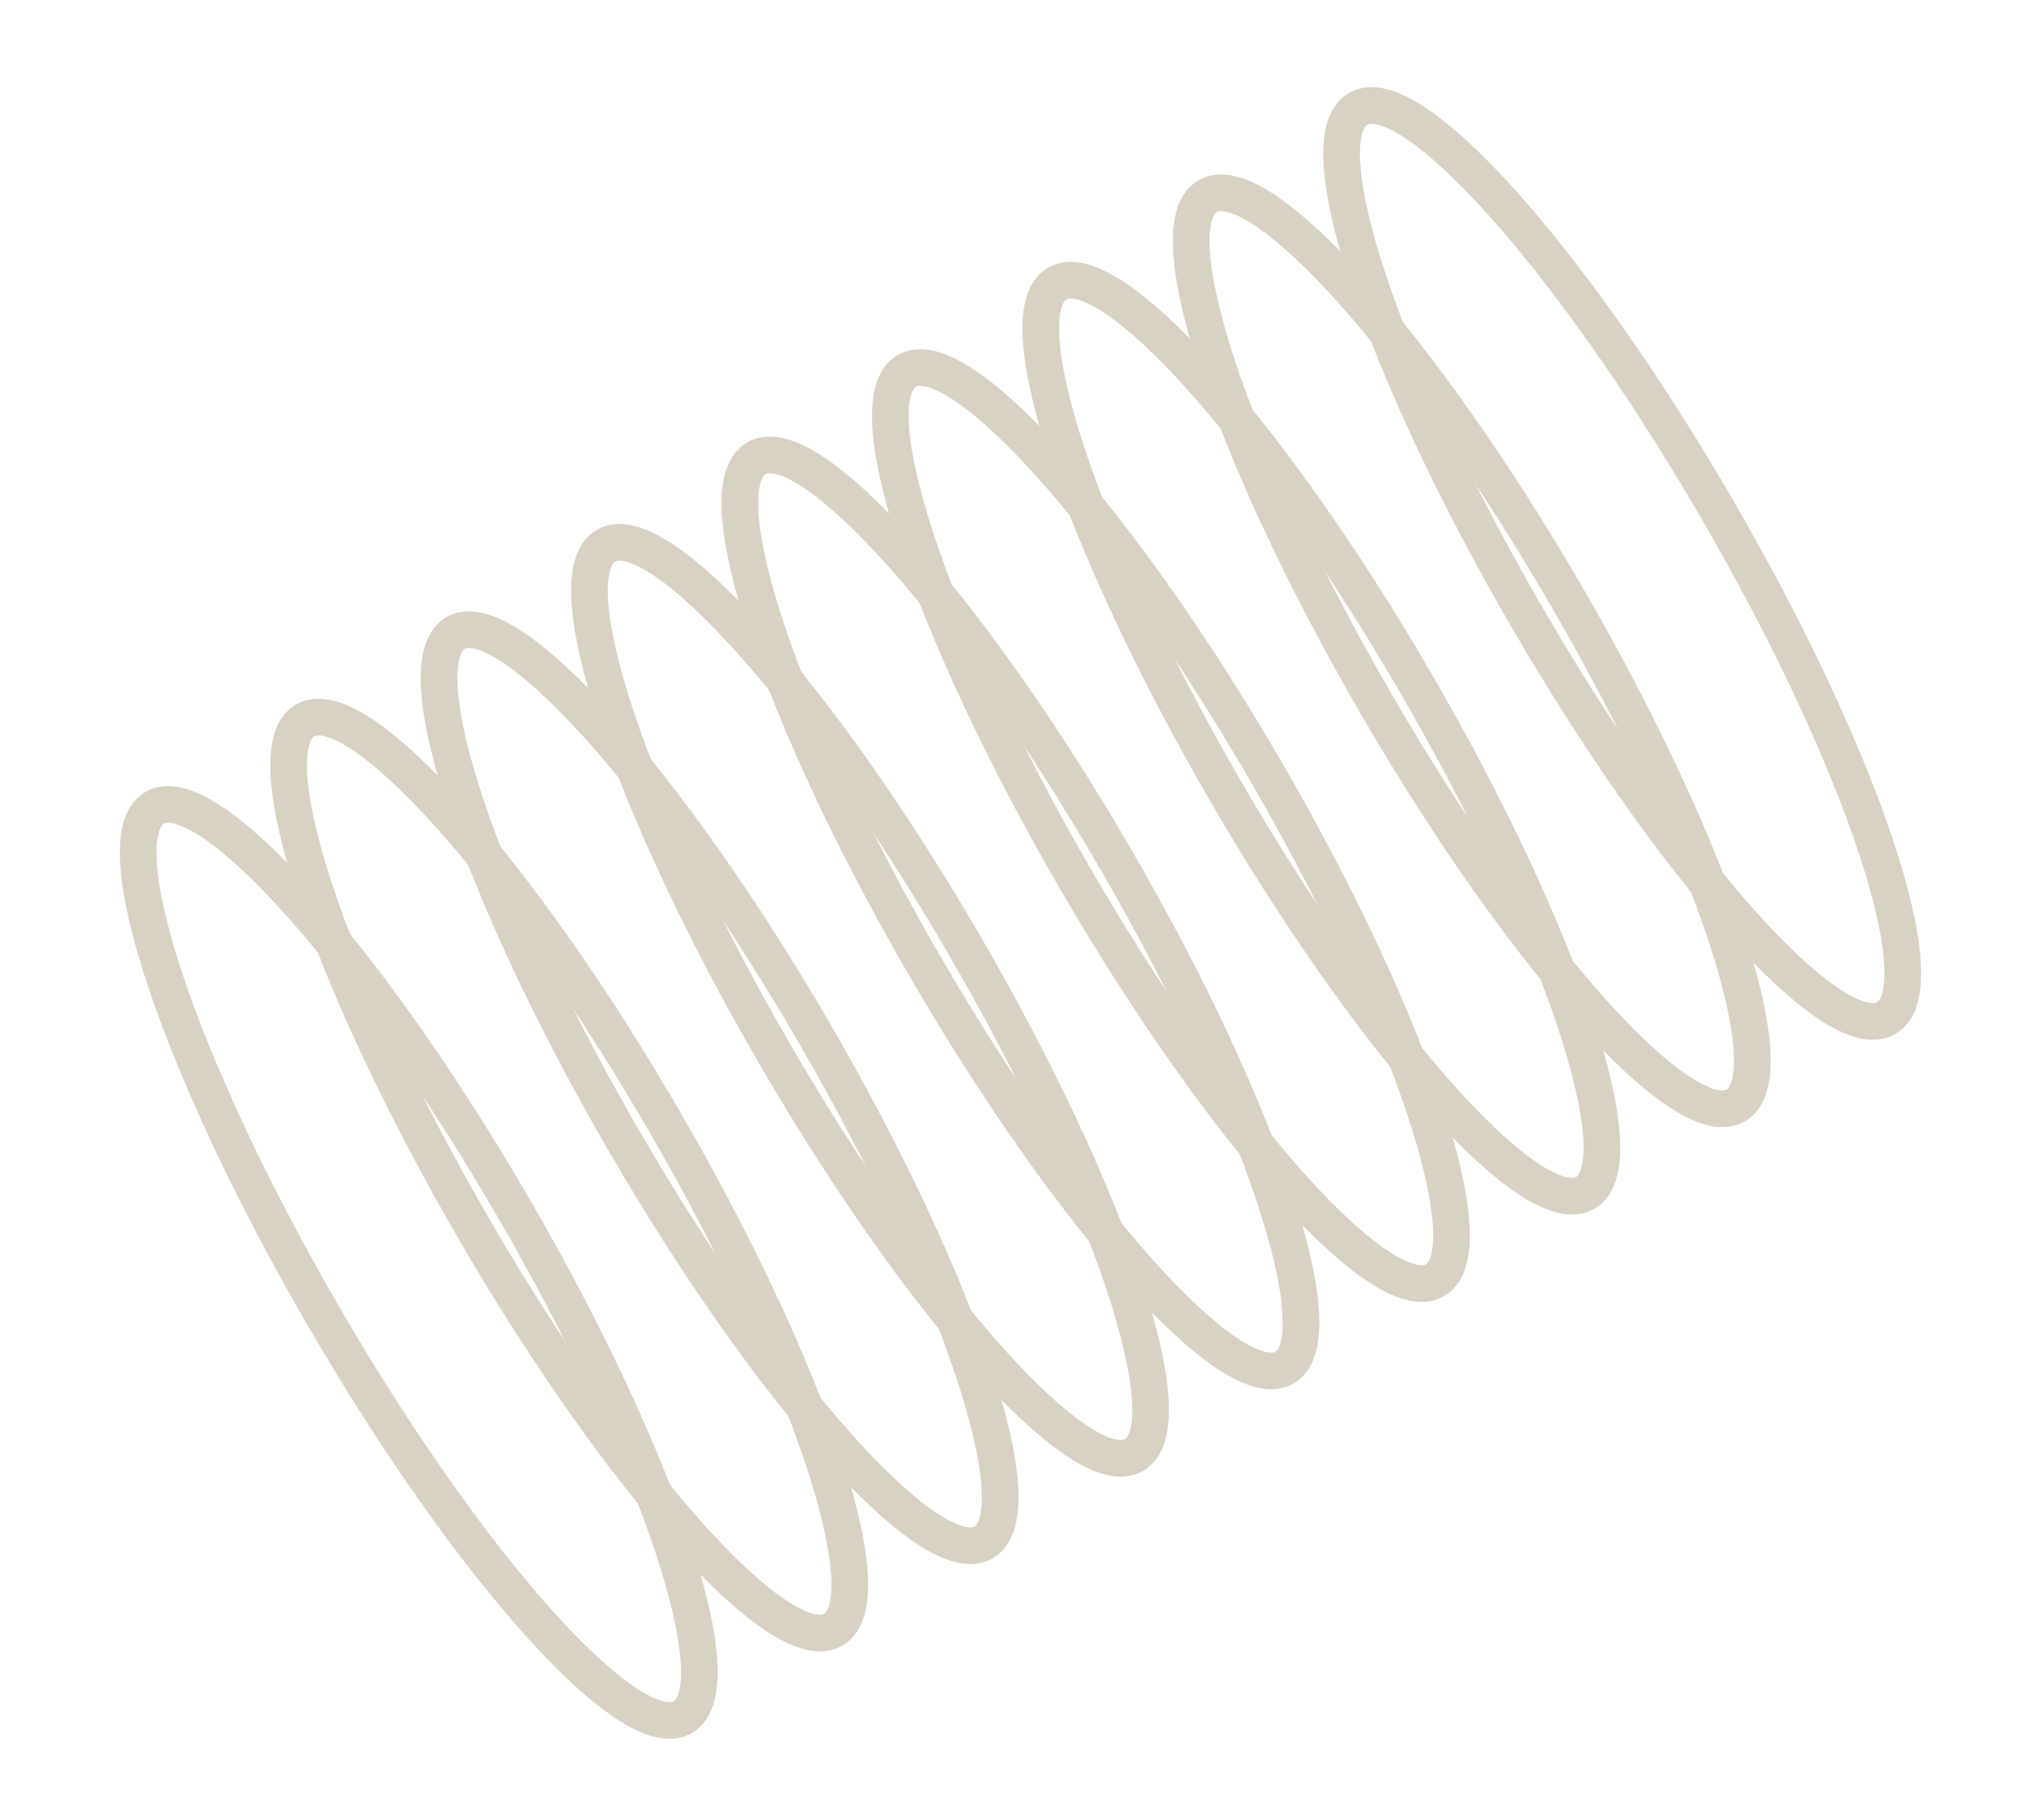<svg width="248" height="223" viewBox="0 0 248 223" fill="none" xmlns="http://www.w3.org/2000/svg">
<g clip-path="url(#clip0_59_30672)">
<path d="M83.665 210.394C90.064 206.677 80.766 178.722 62.895 147.955C45.025 117.188 25.35 95.26 18.95 98.977C12.551 102.694 21.85 130.649 39.72 161.416C57.59 192.183 77.265 214.111 83.665 210.394Z" stroke="#D8D2C4" stroke-width="4.49" stroke-linecap="round" stroke-linejoin="round"/>
<path d="M102.097 199.688C108.496 195.971 99.198 168.016 81.327 137.249C63.457 106.482 43.782 84.554 37.383 88.271C30.983 91.988 40.282 119.943 58.152 150.71C76.022 181.477 95.697 203.405 102.097 199.688Z" stroke="#D8D2C4" stroke-width="4.49" stroke-linecap="round" stroke-linejoin="round"/>
<path d="M120.529 188.982C126.929 185.265 117.63 157.31 99.759 126.543C81.889 95.776 62.214 73.848 55.815 77.565C49.415 81.282 58.714 109.237 76.584 140.004C94.455 170.771 114.129 192.699 120.529 188.982Z" stroke="#D8D2C4" stroke-width="4.49" stroke-linecap="round" stroke-linejoin="round"/>
<path d="M138.961 178.276C145.361 174.558 136.062 146.604 118.191 115.837C100.321 85.07 80.646 63.142 74.247 66.859C67.847 70.576 77.146 98.531 95.016 129.298C112.887 160.065 132.561 181.993 138.961 178.276Z" stroke="#D8D2C4" stroke-width="4.49" stroke-linecap="round" stroke-linejoin="round"/>
<path d="M157.394 167.57C163.793 163.852 154.494 135.898 136.624 105.131C118.754 74.364 99.079 52.436 92.679 56.153C86.28 59.87 95.579 87.825 113.449 118.592C131.319 149.359 150.994 171.287 157.394 167.57Z" stroke="#D8D2C4" stroke-width="4.49" stroke-linecap="round" stroke-linejoin="round"/>
<path d="M175.826 156.864C182.225 153.146 172.927 125.192 155.056 94.425C137.186 63.658 117.511 41.73 111.111 45.447C104.712 49.164 114.011 77.119 131.881 107.886C149.752 138.653 169.426 160.581 175.826 156.864Z" stroke="#D8D2C4" stroke-width="4.49" stroke-linecap="round" stroke-linejoin="round"/>
<path d="M194.258 146.158C200.658 142.44 191.359 114.486 173.488 83.719C155.618 52.952 135.943 31.024 129.544 34.741C123.144 38.458 132.443 66.413 150.313 97.18C168.184 127.946 187.858 149.875 194.258 146.158Z" stroke="#D8D2C4" stroke-width="4.49" stroke-linecap="round" stroke-linejoin="round"/>
<path d="M212.69 135.452C219.09 131.734 209.791 103.78 191.92 73.013C174.05 42.246 154.375 20.318 147.976 24.035C141.576 27.752 150.875 55.707 168.745 86.474C186.616 117.24 206.29 139.169 212.69 135.452Z" stroke="#D8D2C4" stroke-width="4.49" stroke-linecap="round" stroke-linejoin="round"/>
<path d="M231.122 124.746C237.522 121.028 228.223 93.074 210.353 62.307C192.482 31.54 172.807 9.612 166.408 13.329C160.008 17.046 169.307 45.001 187.178 75.768C205.048 106.534 224.723 128.463 231.122 124.746Z" stroke="#D8D2C4" stroke-width="4.49" stroke-linecap="round" stroke-linejoin="round"/>
</g>
<defs>
<clipPath id="clip0_59_30672">
<rect width="206.403" height="137.215" fill="white" transform="translate(0.5 104.053) rotate(-30.149)"/>
</clipPath>
</defs>
</svg>
